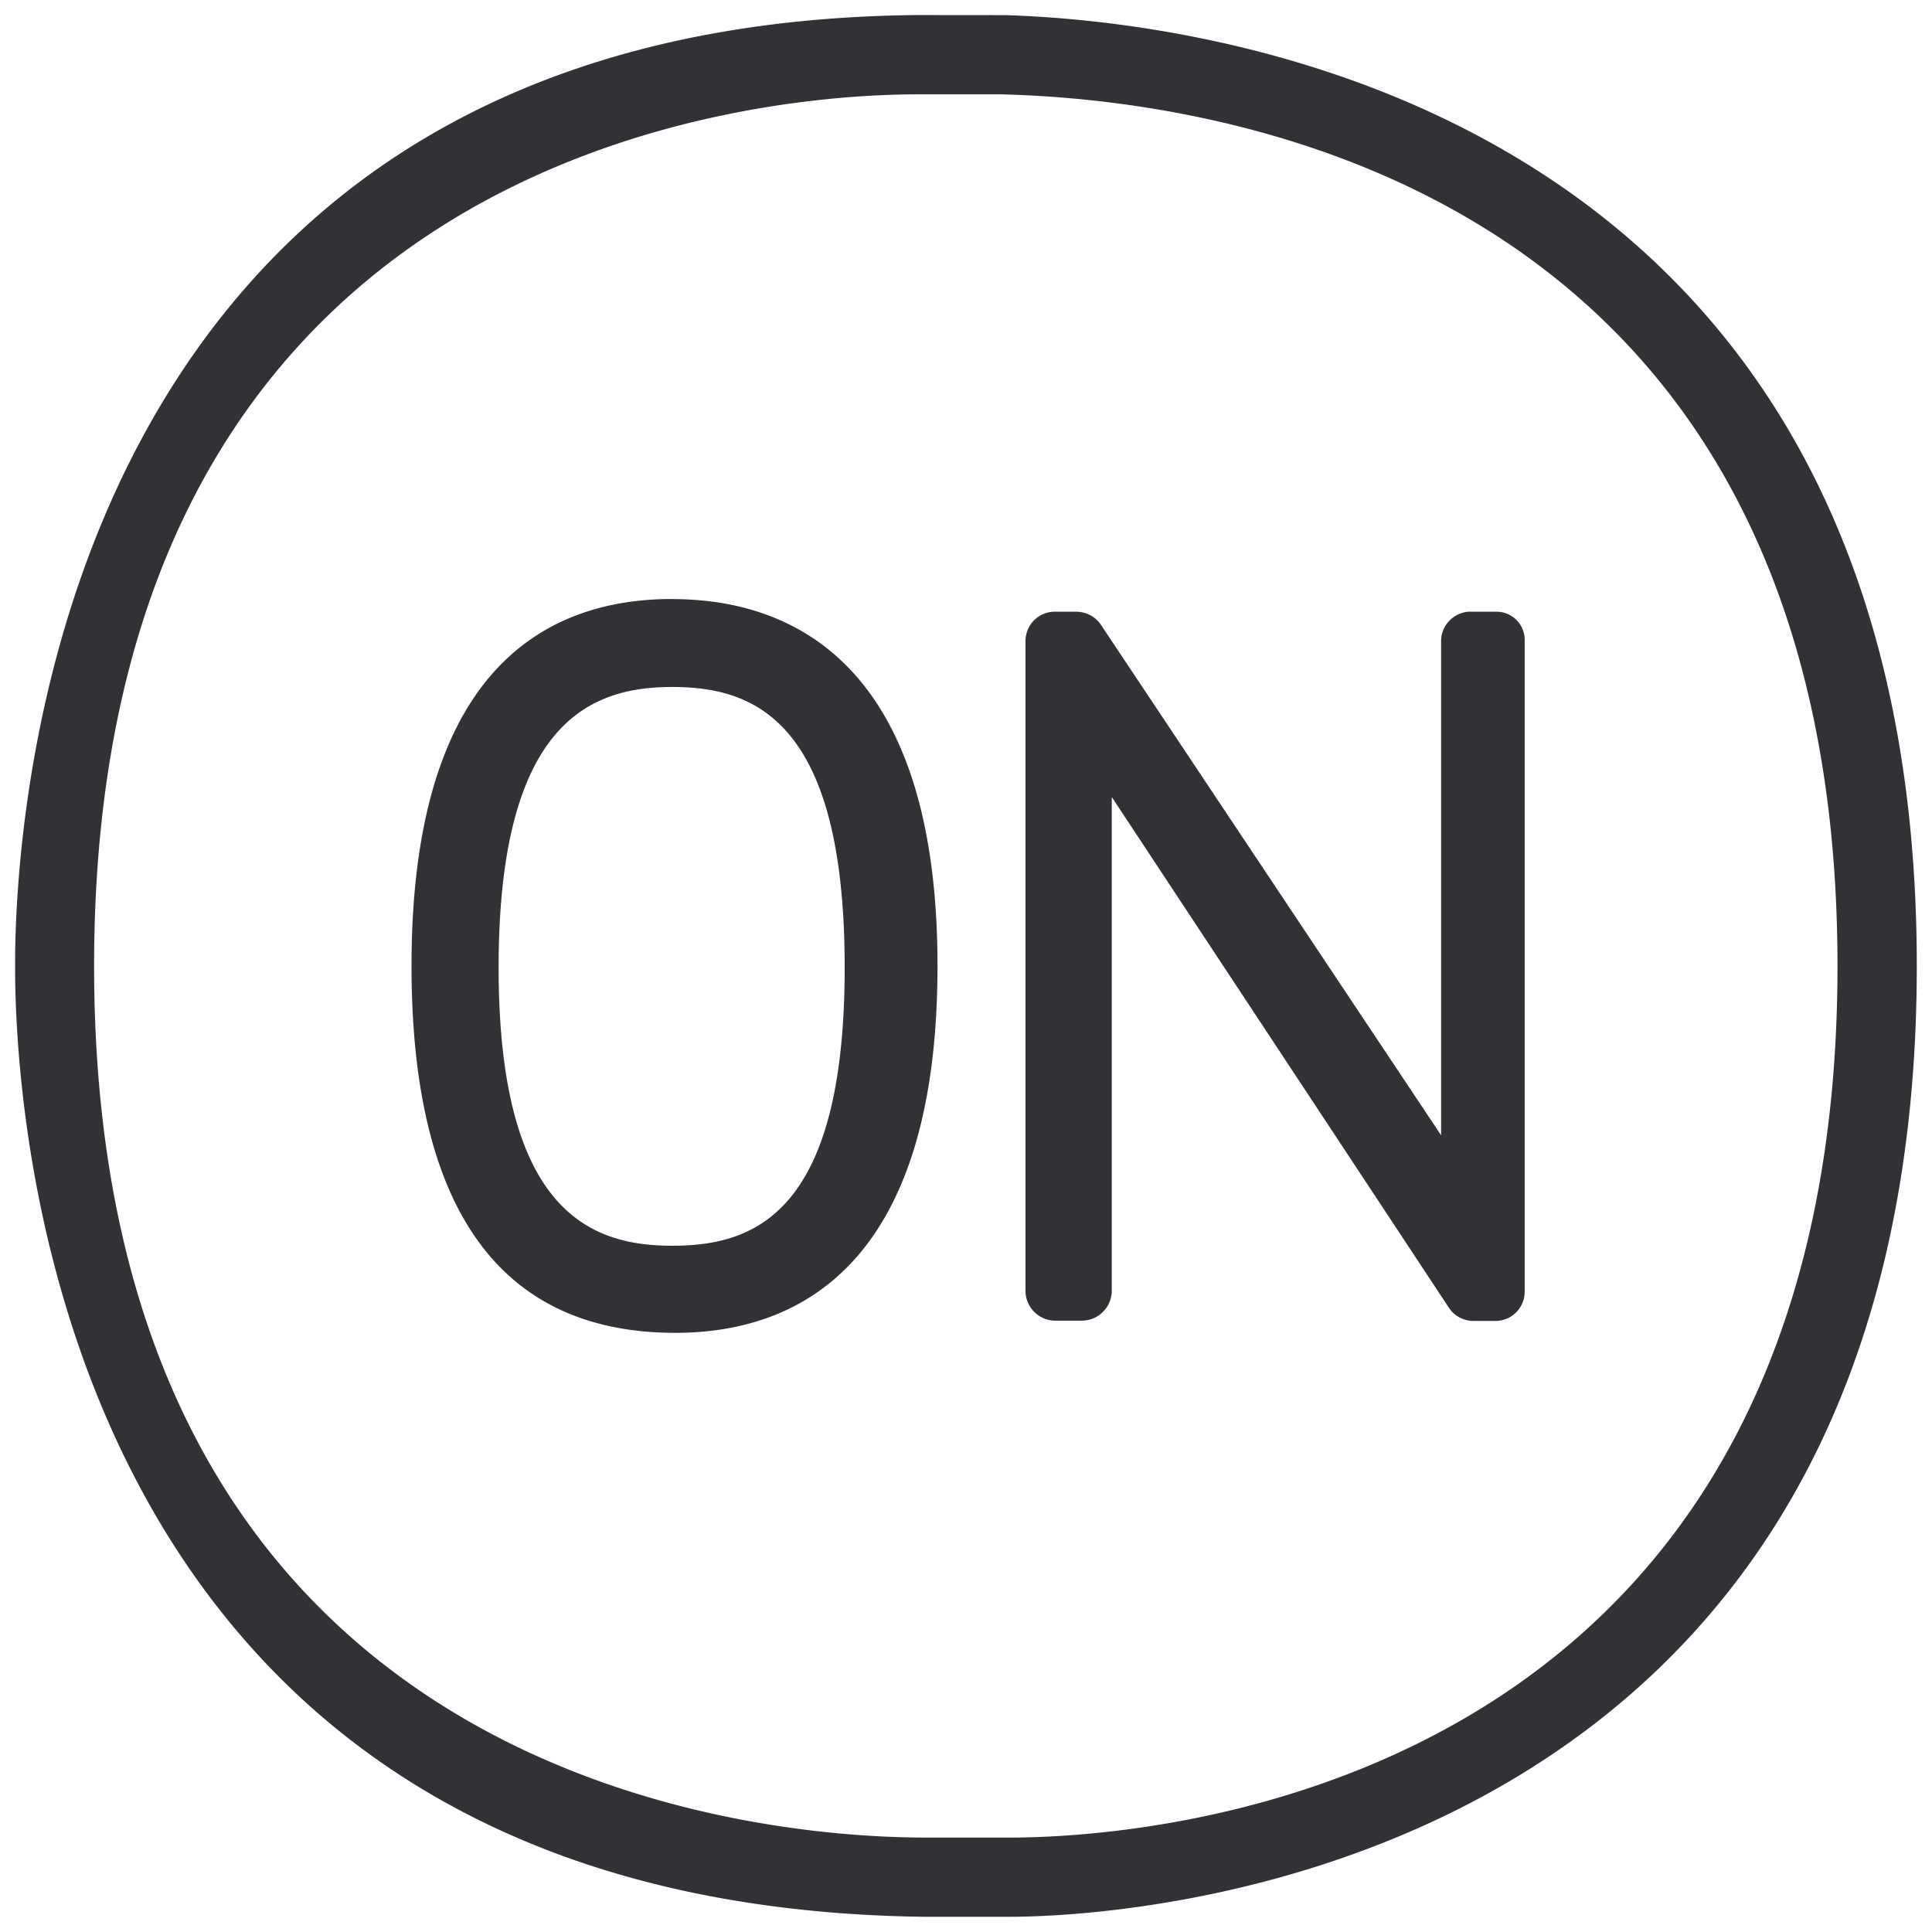 <svg width="24" height="24" viewBox="0 0 24 24" xmlns="http://www.w3.org/2000/svg"><path d="M12.49.188c1.892.06 11.321.756 11.321 11.811 0 11.056-9.392 11.812-11.28 11.812h-1.053C.976 23.676.218 14.411.188 12.147v-.298C.218 9.581.977.283 11.398.187zm-.02.984h-1.062C9.045 1.172 1.169 2.077 1.169 12c0 9.923 7.876 10.827 10.336 10.827h1.11c2.537-.026 10.211-1.11 10.211-10.827 0-9.842-7.875-10.76-10.356-10.827zm-4.121 6.27c1.486 0 3.297.796 3.297 4.557 0 3.762-1.771 4.558-3.257 4.558-2.175 0-3.277-1.536-3.277-4.558 0-3.761 1.741-4.558 3.237-4.558zm5.018.157c.121 0 .236.057.306.158l4.229 6.346v-6.14c0-.189.148-.347.336-.364h.36a.35.35 0 01.342.363v8.084a.362.362 0 01-.363.363h-.275a.364.364 0 01-.306-.168l-4.185-6.34v6.132a.374.374 0 01-.373.373h-.336a.372.372 0 01-.363-.373v-8.07c0-.199.161-.364.363-.364zm-5.018.935c-1.002 0-2.155.423-2.155 3.485 0 3.063 1.17 3.456 2.155 3.456.991 0 2.144-.363 2.144-3.456 0-3.092-1.14-3.485-2.144-3.485z" fill="#313235" fill-rule="nonzero"/></svg>